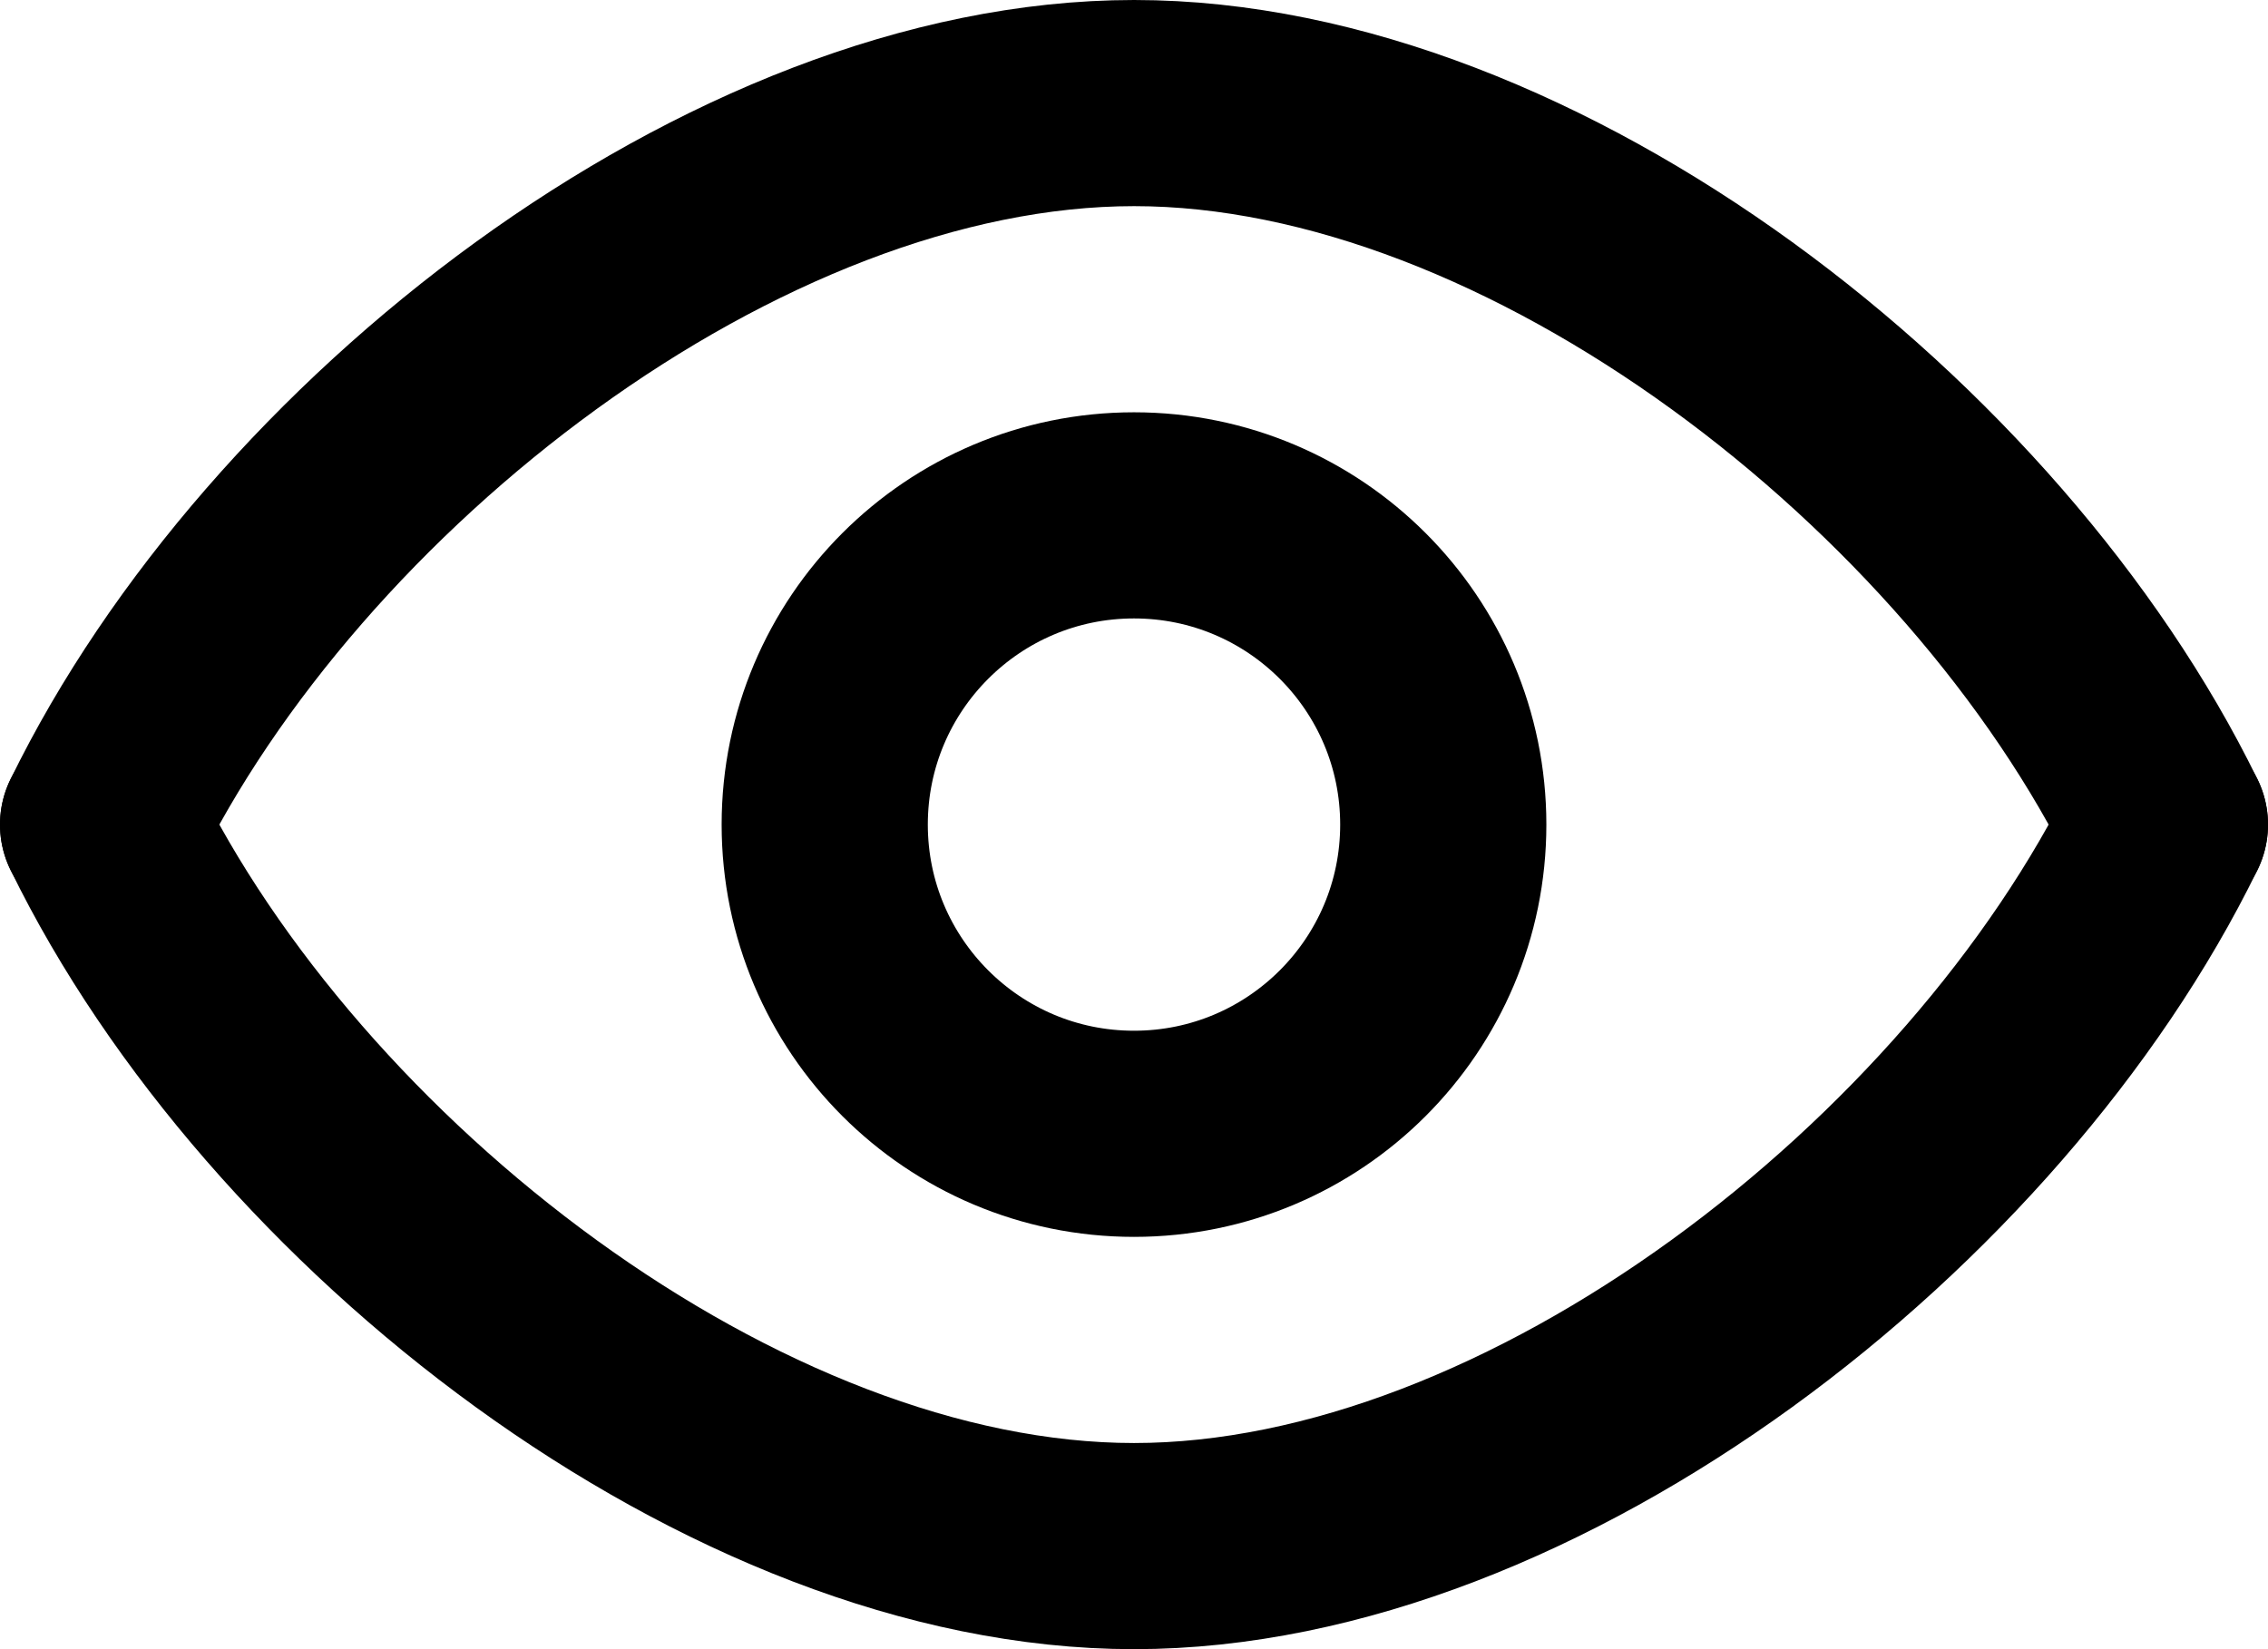 <svg width="22" height="16" viewBox="0 0 22 16" fill="none" xmlns="http://www.w3.org/2000/svg">
<path fill-rule="evenodd" clip-rule="evenodd" d="M21 8C19.253 11.576 14.877 15 11 15C7.122 15 2.746 11.576 1 8" stroke="black" stroke-width="2" stroke-linecap="round" stroke-linejoin="round"/>
<path fill-rule="evenodd" clip-rule="evenodd" d="M21 8C19.253 4.424 14.878 1 11.001 1C7.123 1 2.746 4.423 1 8" stroke="black" stroke-width="2" stroke-linecap="round" stroke-linejoin="round"/>
<path d="M14 8C14 9.657 12.657 11 11 11C9.343 11 8 9.657 8 8C8 6.343 9.343 5 11 5C12.657 5 14 6.343 14 8Z" stroke="black" stroke-width="2" stroke-linecap="round" stroke-linejoin="round"/>
</svg>
